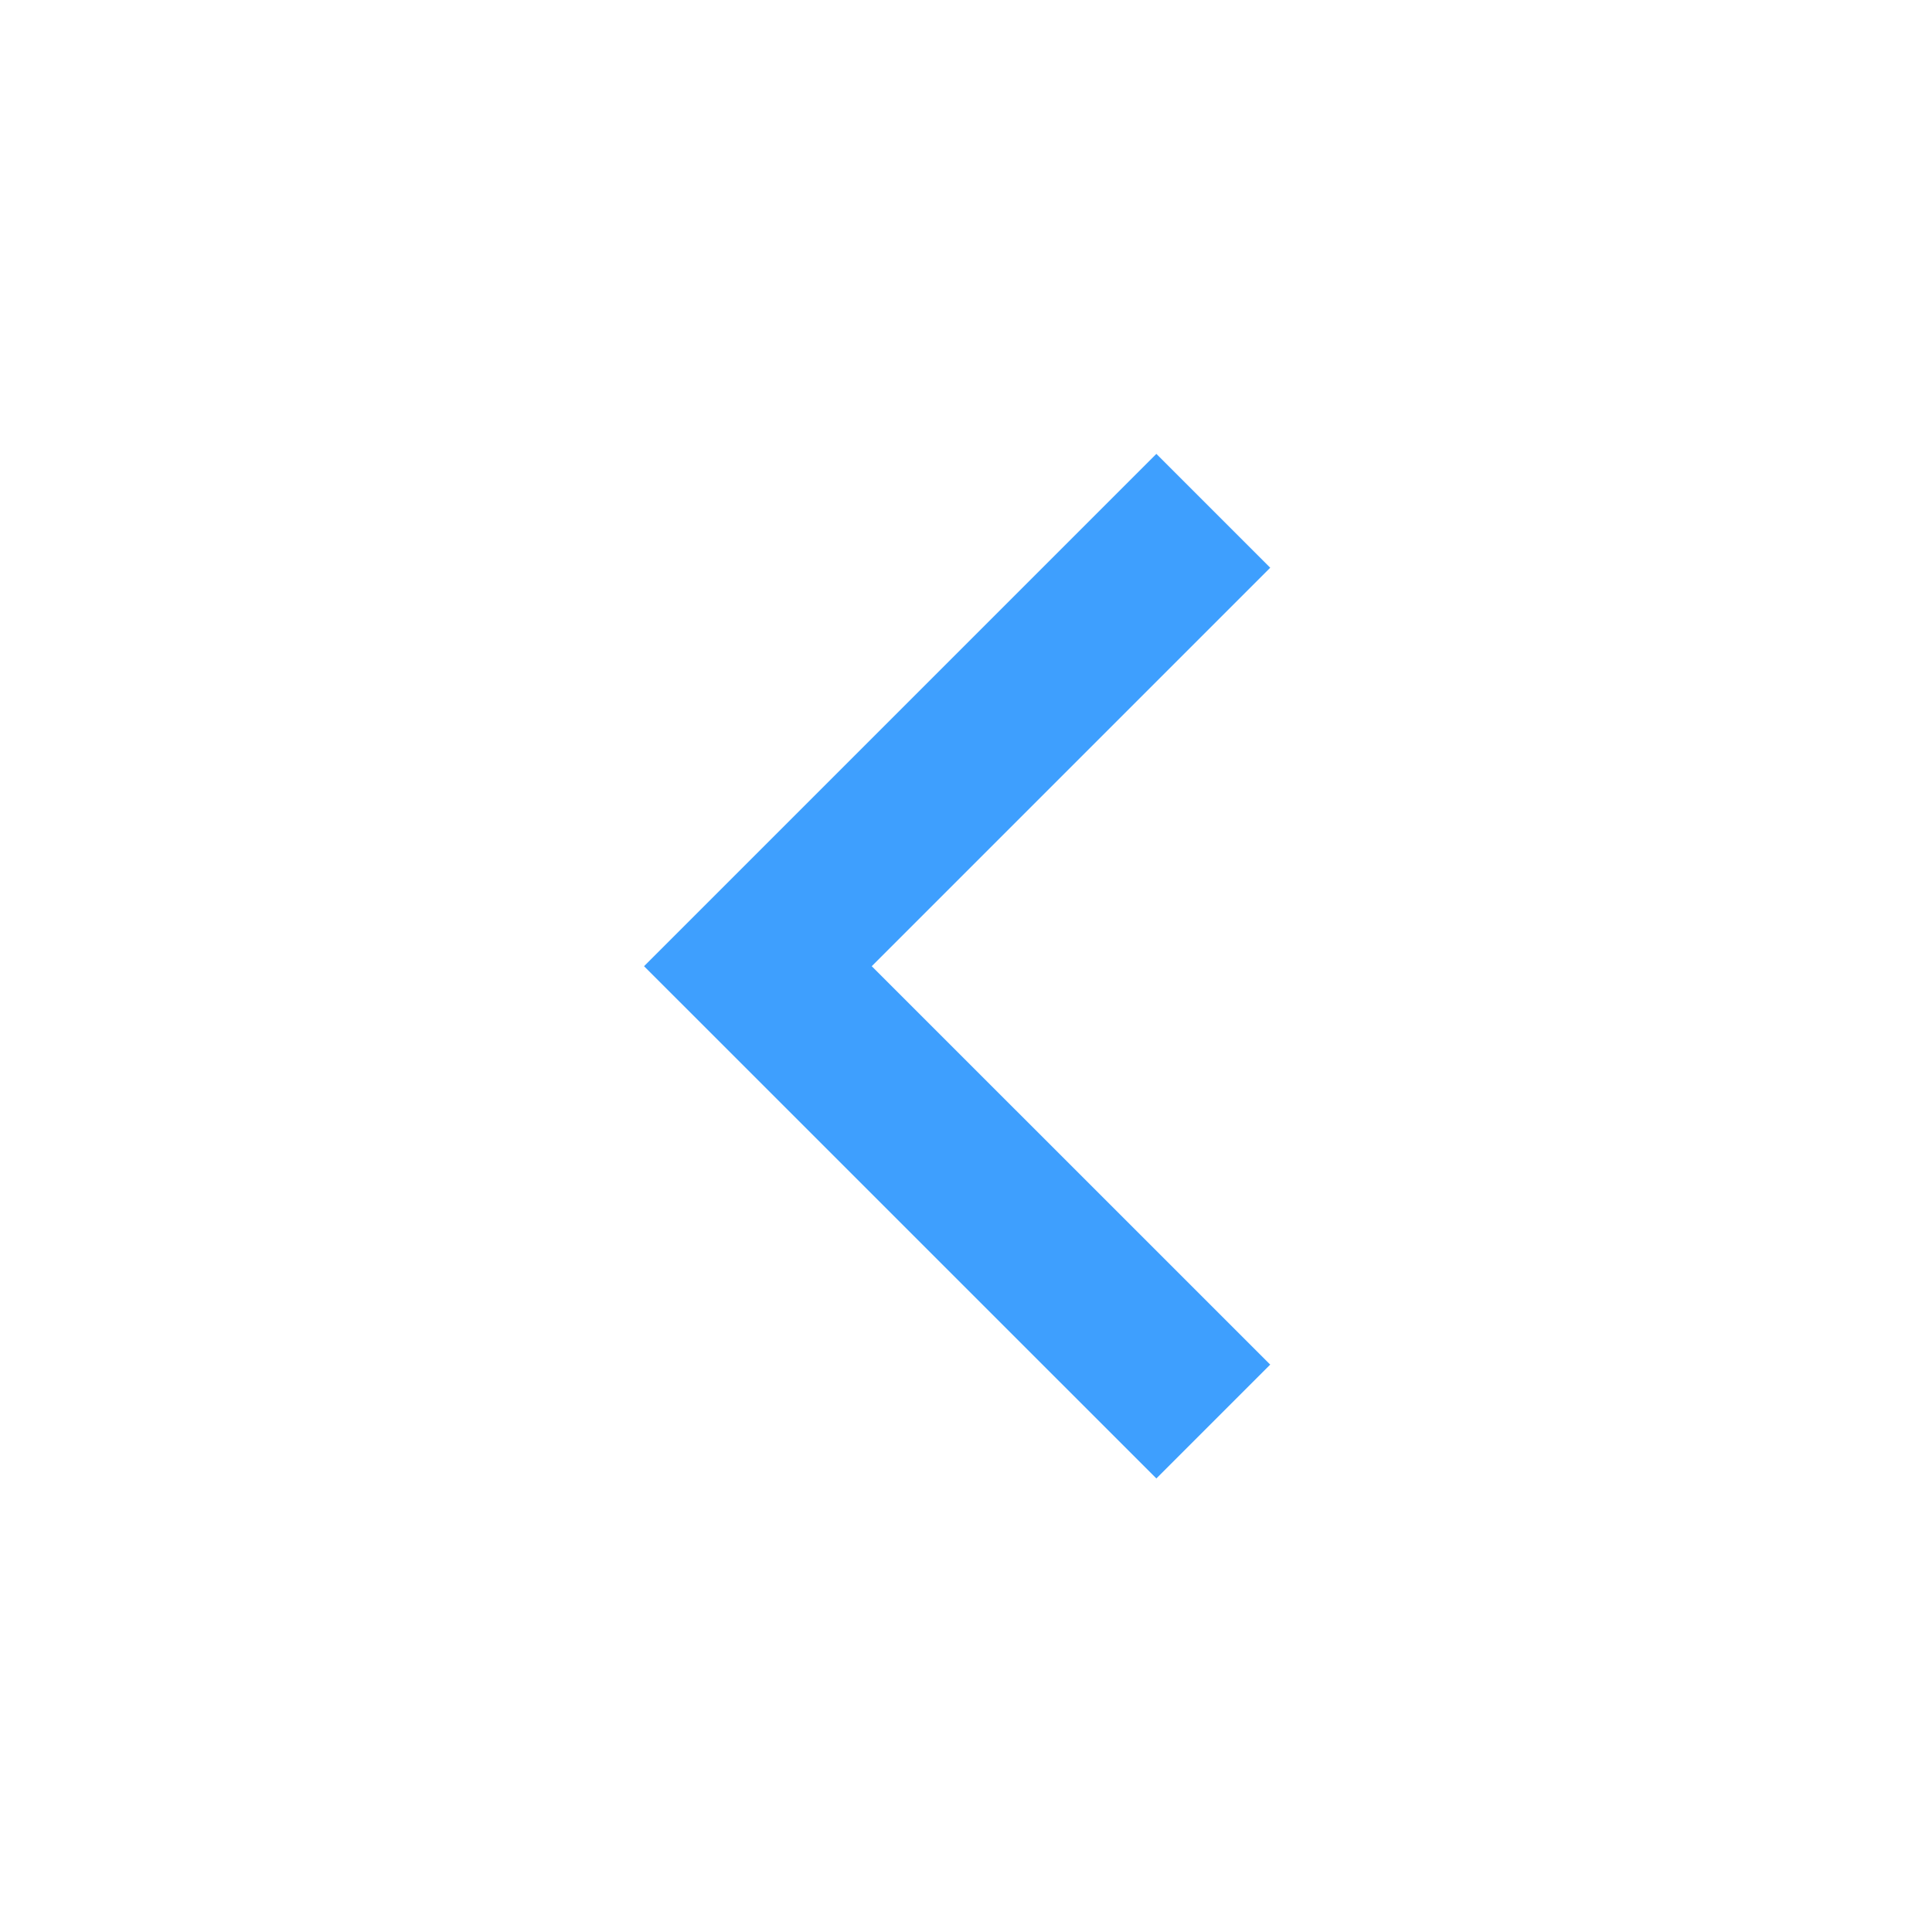 <svg width="28" height="28" viewBox="0 0 28 28" fill="none" xmlns="http://www.w3.org/2000/svg">
<path d="M12.634 14.003L18.409 19.777L16.759 21.427L9.334 14.003L16.759 6.578L18.409 8.228L12.634 14.003Z" fill="#3E9FFE"/>
</svg>
